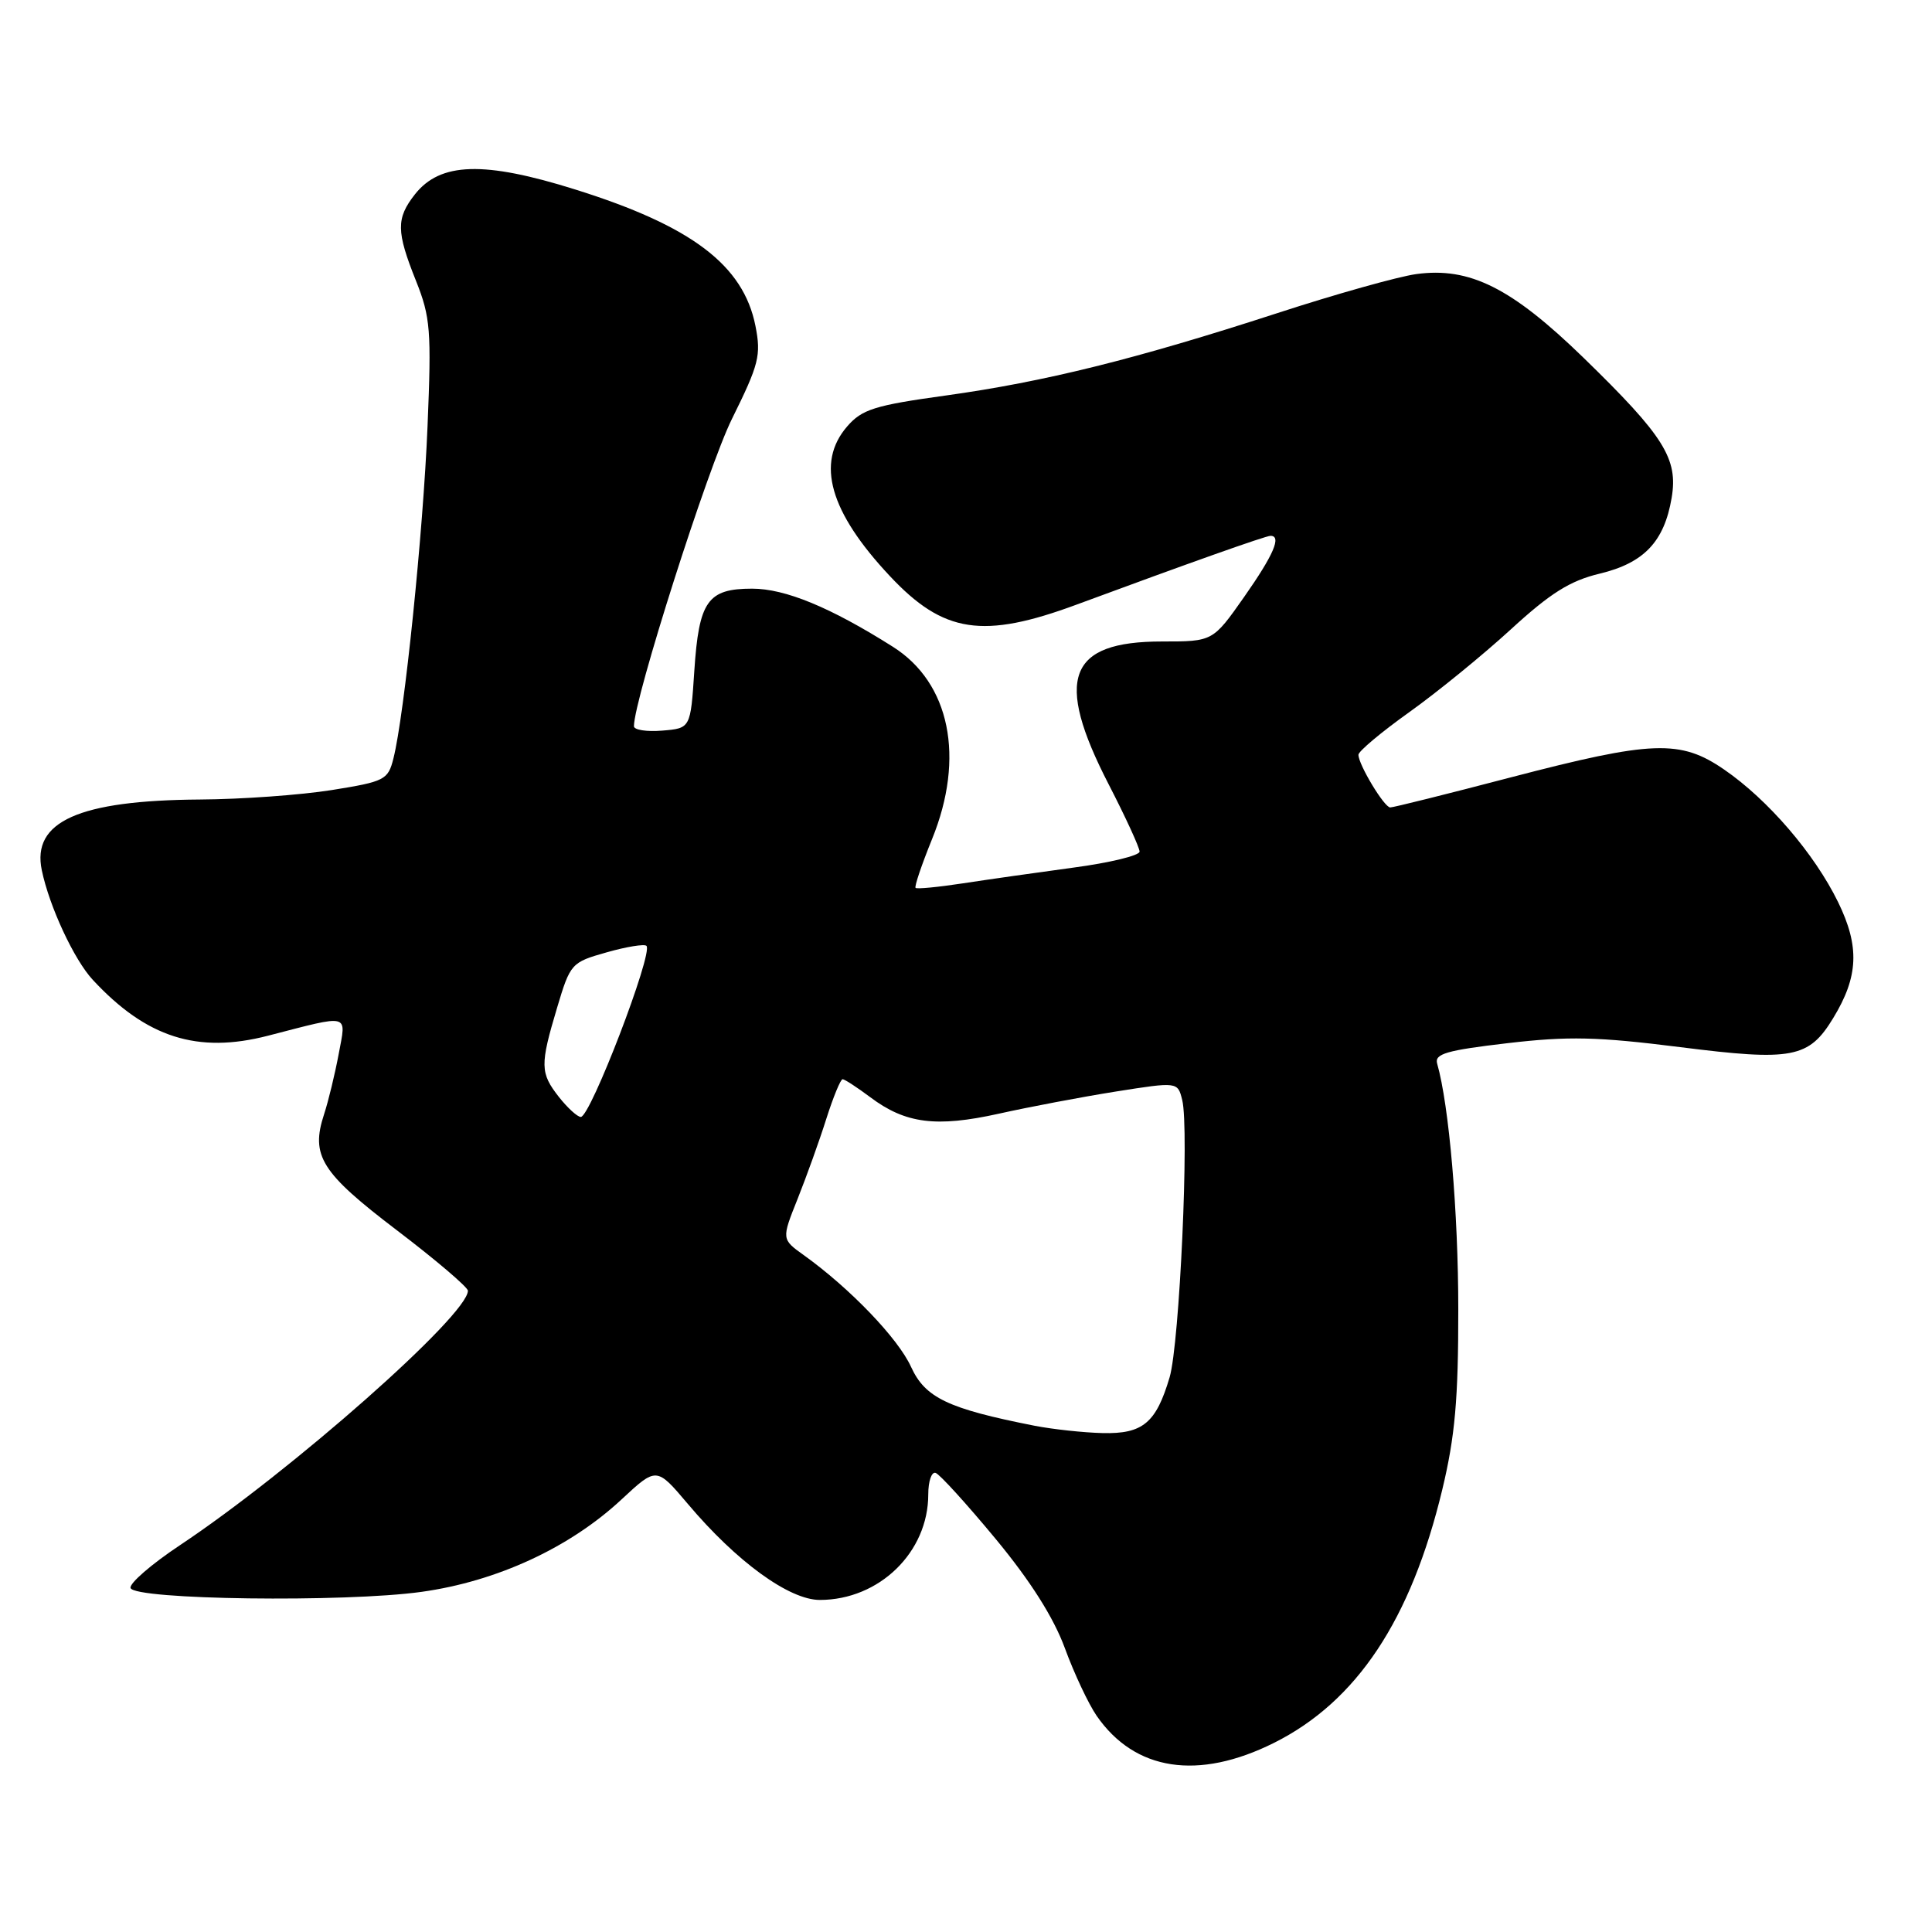 <?xml version="1.0" encoding="UTF-8" standalone="no"?>
<!DOCTYPE svg PUBLIC "-//W3C//DTD SVG 1.1//EN" "http://www.w3.org/Graphics/SVG/1.1/DTD/svg11.dtd" >
<svg xmlns="http://www.w3.org/2000/svg" xmlns:xlink="http://www.w3.org/1999/xlink" version="1.1" viewBox="0 0 256 256">
 <g >
 <path fill="currentColor"
d=" M 168.81 230.94 C 179.78 225.45 186.96 214.65 191.11 197.38 C 192.80 190.34 193.24 185.39 193.23 173.50 C 193.23 160.62 192.01 146.45 190.43 140.93 C 190.06 139.64 191.68 139.17 199.72 138.23 C 207.84 137.28 211.66 137.37 222.63 138.75 C 237.50 140.63 239.68 140.22 242.91 134.90 C 246.27 129.39 246.43 125.41 243.55 119.52 C 240.42 113.12 234.28 105.97 228.46 101.97 C 222.65 97.97 218.95 98.11 200.21 103.00 C 191.80 105.20 184.60 107.00 184.21 106.99 C 183.42 106.99 180.00 101.31 180.00 100.01 C 180.00 99.55 183.03 97.01 186.73 94.37 C 190.43 91.73 196.49 86.79 200.19 83.40 C 205.43 78.59 208.04 76.95 211.97 76.01 C 217.84 74.60 220.52 71.77 221.50 65.98 C 222.38 60.77 220.51 57.80 209.82 47.40 C 200.27 38.12 194.73 35.35 187.65 36.32 C 185.26 36.65 176.95 38.98 169.19 41.51 C 150.48 47.59 138.40 50.59 125.30 52.41 C 115.89 53.71 114.21 54.24 112.25 56.51 C 108.08 61.33 109.94 67.84 117.91 76.33 C 125.02 83.92 130.25 84.71 142.69 80.10 C 157.34 74.68 167.70 71.00 168.35 71.00 C 169.85 71.00 168.76 73.53 164.86 79.09 C 160.71 85.00 160.71 85.00 153.97 85.00 C 141.51 85.00 139.68 89.90 146.90 103.92 C 149.16 108.30 151.00 112.32 151.00 112.84 C 151.00 113.36 147.06 114.32 142.25 114.96 C 137.44 115.61 130.83 116.55 127.57 117.05 C 124.30 117.55 121.49 117.82 121.32 117.65 C 121.14 117.48 122.13 114.57 123.50 111.19 C 127.90 100.37 125.88 90.48 118.31 85.70 C 110.04 80.47 104.04 78.00 99.66 78.00 C 93.76 78.00 92.61 79.64 92.00 88.90 C 91.50 96.50 91.50 96.50 87.75 96.81 C 85.69 96.98 84.00 96.72 84.00 96.23 C 84.00 92.66 93.79 61.94 96.99 55.50 C 100.57 48.27 100.87 47.09 100.10 43.18 C 98.50 35.13 91.65 29.94 76.23 25.11 C 64.12 21.31 58.34 21.49 54.98 25.75 C 52.48 28.94 52.50 30.66 55.12 37.21 C 57.04 42.02 57.18 43.78 56.65 56.50 C 56.08 70.44 53.58 94.79 52.13 100.50 C 51.42 103.34 50.99 103.56 43.94 104.69 C 39.85 105.34 32.00 105.91 26.50 105.94 C 10.44 106.05 4.18 108.85 5.54 115.32 C 6.54 120.13 9.83 127.19 12.30 129.84 C 19.40 137.49 26.17 139.65 35.50 137.24 C 46.54 134.39 45.89 134.22 44.88 139.65 C 44.38 142.32 43.51 145.92 42.94 147.65 C 41.14 153.14 42.54 155.37 52.59 163.02 C 57.77 166.96 62.00 170.57 62.00 171.03 C 62.00 174.26 38.61 194.92 23.84 204.75 C 20.05 207.27 17.11 209.82 17.30 210.42 C 17.82 211.98 45.65 212.35 55.85 210.93 C 65.84 209.54 75.49 205.08 82.36 198.68 C 86.99 194.37 86.99 194.37 91.12 199.25 C 97.57 206.91 104.57 212.00 108.63 212.00 C 116.50 212.00 123.00 205.68 123.00 198.02 C 123.00 196.27 123.44 194.98 123.98 195.17 C 124.52 195.35 128.09 199.28 131.91 203.89 C 136.54 209.48 139.61 214.33 141.10 218.39 C 142.33 221.75 144.23 225.78 145.31 227.35 C 150.37 234.67 158.77 235.95 168.81 230.94 Z  M 137.09 188.92 C 125.62 186.66 122.59 185.22 120.72 181.12 C 119.00 177.34 112.64 170.72 106.53 166.33 C 103.55 164.20 103.55 164.20 105.69 158.85 C 106.86 155.91 108.58 151.14 109.49 148.25 C 110.41 145.36 111.38 143.00 111.65 143.00 C 111.91 143.00 113.57 144.08 115.32 145.39 C 119.98 148.89 124.05 149.41 132.35 147.57 C 136.34 146.68 143.30 145.36 147.82 144.64 C 156.05 143.34 156.05 143.34 156.65 145.76 C 157.60 149.53 156.30 178.03 154.98 182.50 C 153.19 188.55 151.43 190.02 146.10 189.89 C 143.57 189.83 139.52 189.39 137.09 188.92 Z  M 74.07 145.37 C 71.56 142.17 71.54 141.14 73.82 133.52 C 75.57 127.66 75.71 127.51 80.39 126.19 C 83.02 125.44 85.39 125.06 85.66 125.33 C 86.58 126.25 78.24 148.00 76.96 148.00 C 76.51 148.00 75.21 146.81 74.07 145.37 Z "/>
</g>
</svg>